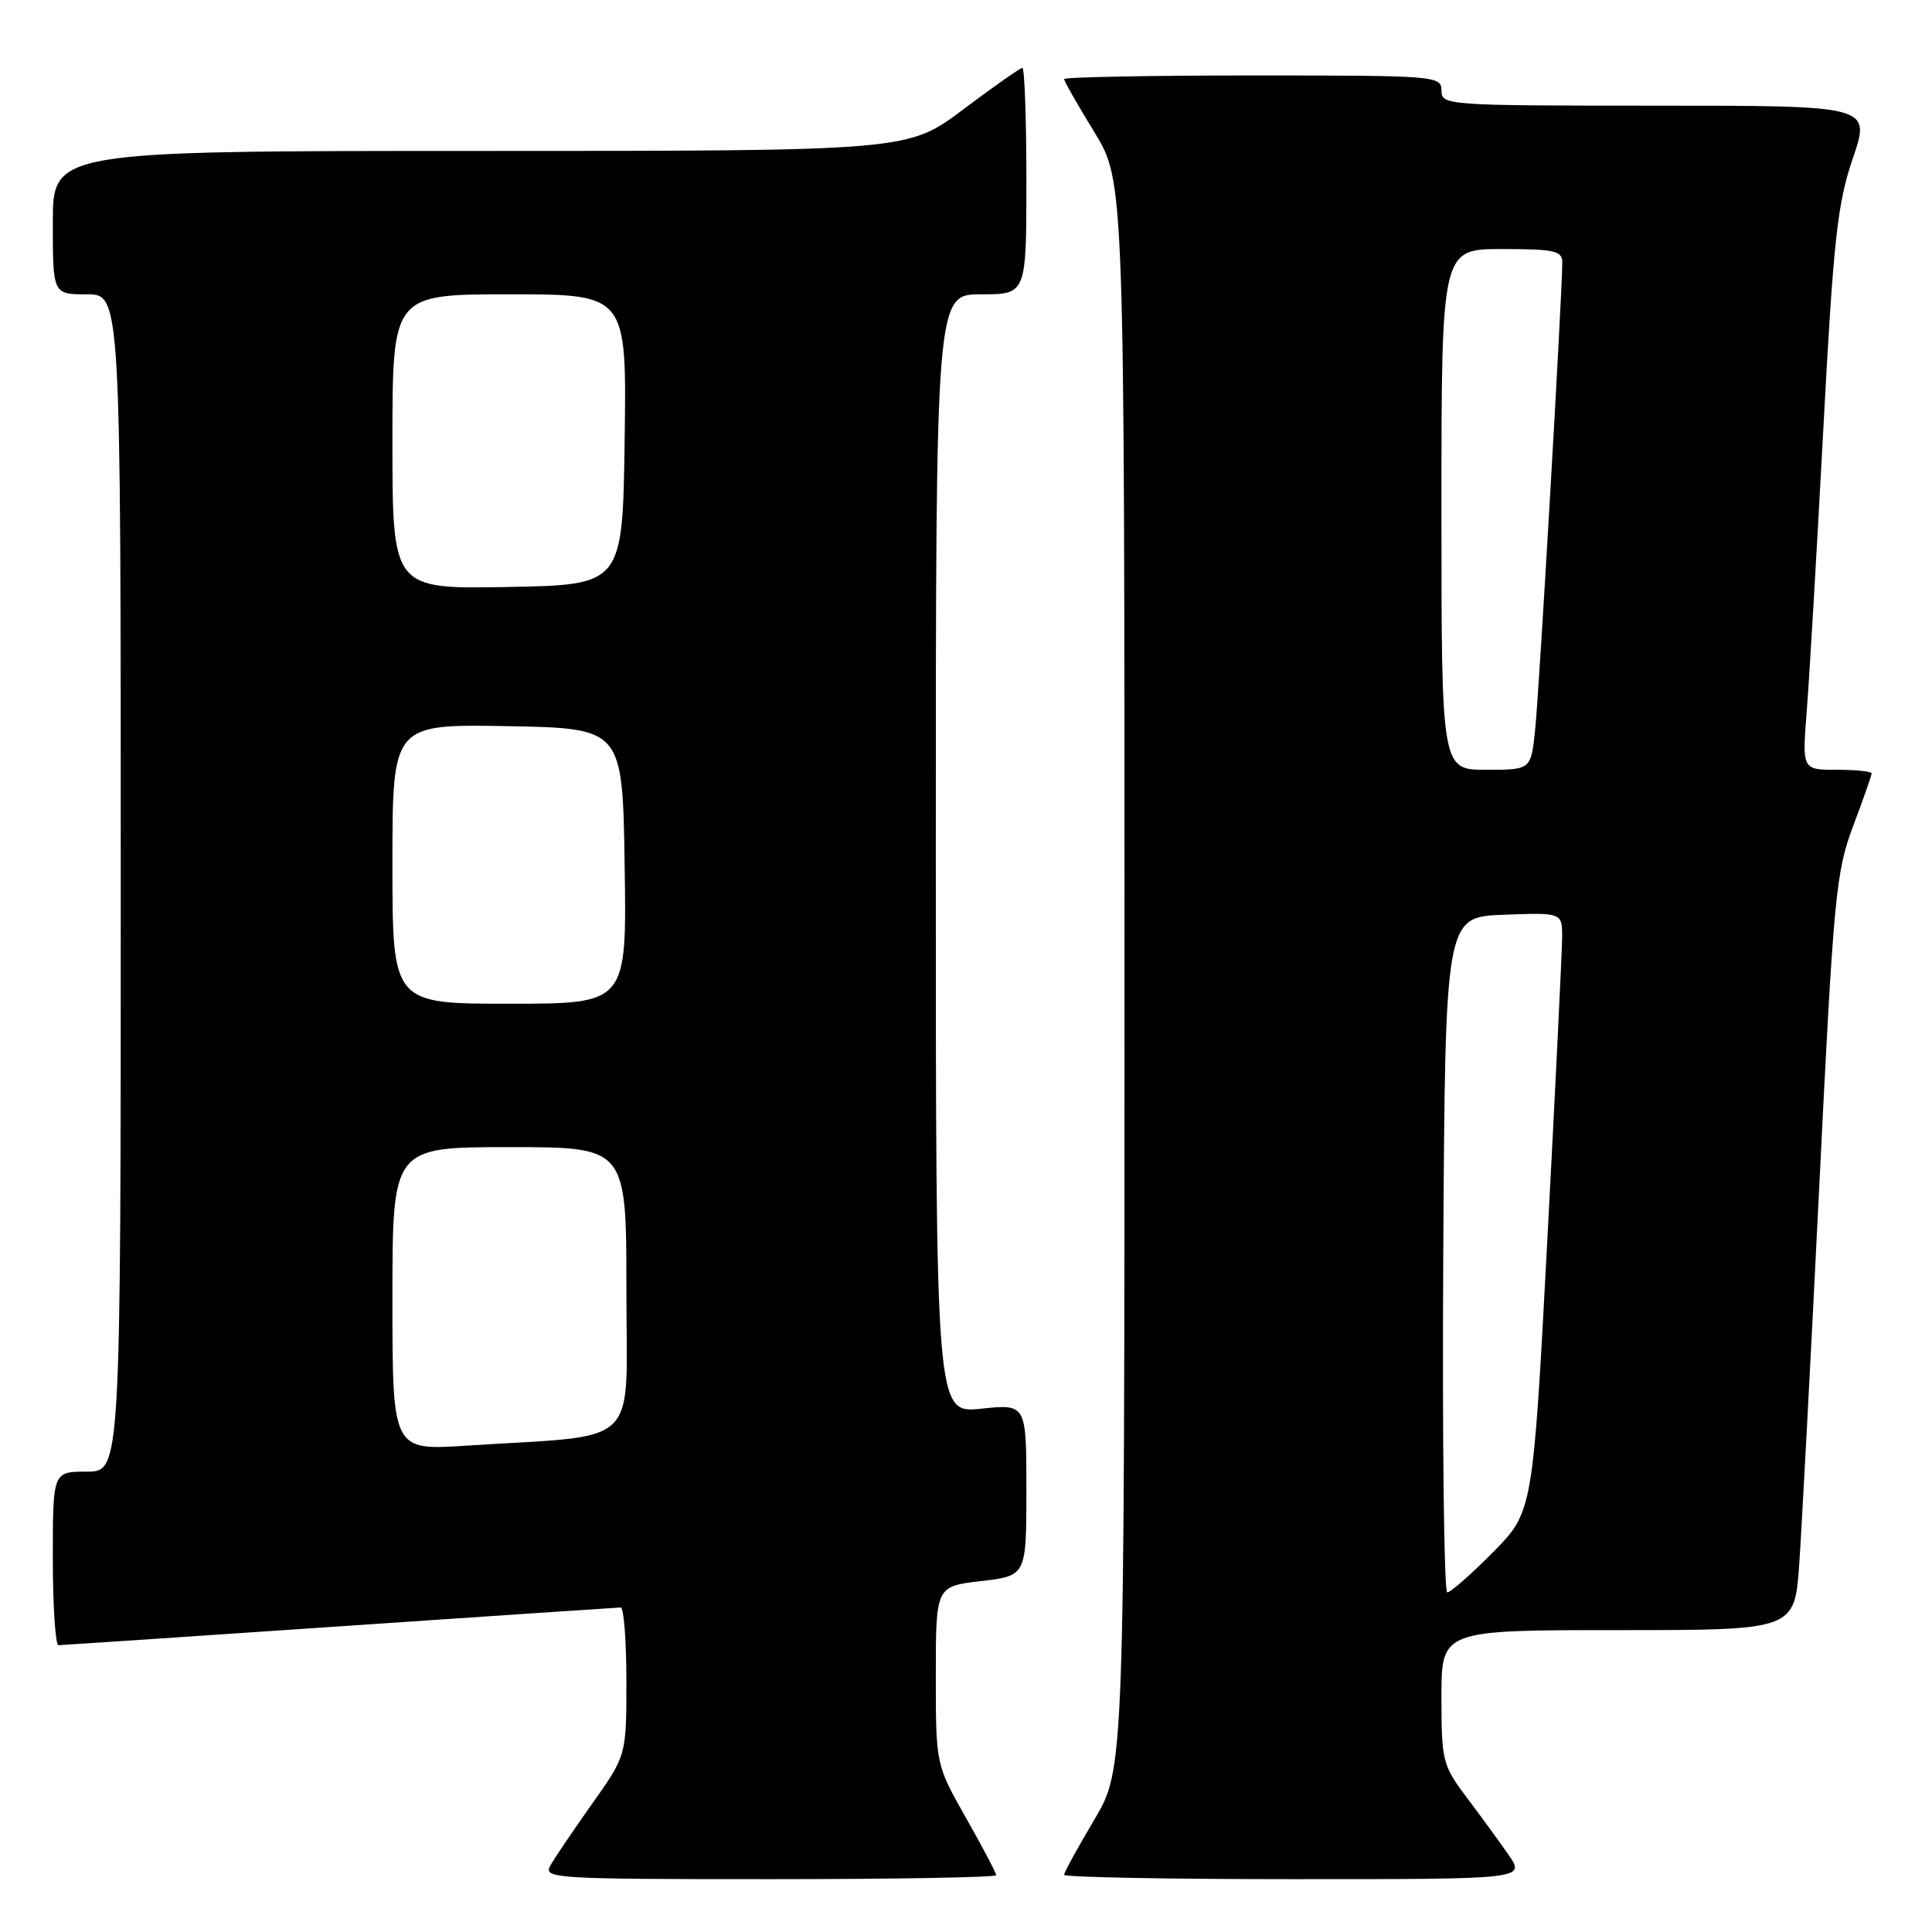 <?xml version="1.0" encoding="UTF-8" standalone="no"?>
<!DOCTYPE svg PUBLIC "-//W3C//DTD SVG 1.1//EN" "http://www.w3.org/Graphics/SVG/1.1/DTD/svg11.dtd" >
<svg xmlns="http://www.w3.org/2000/svg" xmlns:xlink="http://www.w3.org/1999/xlink" version="1.1" viewBox="0 0 256 256">
 <g >
 <path fill="currentColor"
d=" M 132.00 248.47 C 132.00 248.18 130.20 244.76 128.00 240.88 C 124.00 233.82 124.00 233.82 124.00 222.01 C 124.00 210.20 124.00 210.20 130.00 209.50 C 136.00 208.80 136.00 208.80 136.00 197.42 C 136.00 186.03 136.00 186.03 130.00 186.66 C 124.00 187.28 124.00 187.28 124.00 113.14 C 124.00 39.00 124.00 39.00 130.00 39.00 C 136.00 39.00 136.00 39.00 136.00 24.00 C 136.00 15.75 135.76 9.00 135.47 9.00 C 135.18 9.00 131.65 11.48 127.63 14.50 C 120.32 20.00 120.32 20.00 63.66 20.00 C 7.00 20.00 7.00 20.00 7.00 29.50 C 7.00 39.00 7.00 39.00 11.50 39.00 C 16.00 39.00 16.00 39.00 16.00 117.00 C 16.00 195.00 16.00 195.00 11.50 195.00 C 7.00 195.00 7.00 195.00 7.00 206.50 C 7.00 212.82 7.34 218.00 7.75 218.00 C 8.16 217.99 24.92 216.87 45.00 215.50 C 65.08 214.13 81.84 213.01 82.25 213.00 C 82.66 213.00 83.00 217.41 83.00 222.80 C 83.00 232.61 83.00 232.61 78.43 239.05 C 75.92 242.60 73.42 246.29 72.89 247.25 C 71.99 248.90 73.66 249.00 101.96 249.00 C 118.48 249.00 132.00 248.76 132.00 248.47 Z  M 199.87 245.75 C 198.63 243.96 196.12 240.52 194.30 238.11 C 191.15 233.91 191.00 233.32 191.00 224.86 C 191.00 216.00 191.00 216.00 214.39 216.00 C 237.79 216.00 237.79 216.00 238.41 207.25 C 238.74 202.44 239.94 179.93 241.06 157.23 C 242.97 118.59 243.26 115.55 245.55 109.46 C 246.90 105.88 248.00 102.74 248.00 102.48 C 248.00 102.21 245.93 102.00 243.40 102.00 C 238.79 102.00 238.79 102.00 239.40 94.25 C 239.74 89.99 240.72 73.32 241.58 57.20 C 242.95 31.59 243.45 27.03 245.52 20.95 C 247.88 14.00 247.88 14.00 219.44 14.00 C 191.67 14.00 191.00 13.95 191.00 12.00 C 191.00 10.05 190.33 10.00 166.00 10.00 C 152.25 10.00 141.00 10.22 141.00 10.48 C 141.00 10.75 142.80 13.91 145.00 17.50 C 149.00 24.04 149.00 24.04 149.00 129.21 C 149.00 234.38 149.00 234.38 145.00 241.12 C 142.80 244.82 141.00 248.11 141.00 248.42 C 141.00 248.74 154.76 249.00 171.57 249.00 C 202.14 249.00 202.14 249.00 199.87 245.75 Z  M 52.00 172.09 C 52.00 152.00 52.00 152.00 67.50 152.00 C 83.00 152.00 83.00 152.00 83.00 170.90 C 83.00 192.25 85.27 190.04 61.75 191.56 C 52.00 192.19 52.00 192.19 52.00 172.09 Z  M 52.00 114.47 C 52.00 95.95 52.00 95.95 67.25 96.22 C 82.50 96.50 82.50 96.50 82.77 114.75 C 83.05 133.00 83.05 133.00 67.52 133.00 C 52.00 133.00 52.00 133.00 52.00 114.47 Z  M 52.00 58.53 C 52.00 39.00 52.00 39.00 67.52 39.00 C 83.04 39.00 83.04 39.00 82.77 58.25 C 82.50 77.50 82.50 77.50 67.25 77.78 C 52.00 78.05 52.00 78.05 52.00 58.53 Z  M 191.24 166.25 C 191.50 121.50 191.50 121.50 199.25 121.21 C 207.00 120.92 207.00 120.92 206.99 124.21 C 206.98 126.02 206.11 143.88 205.05 163.91 C 203.12 200.31 203.12 200.31 197.85 205.66 C 194.94 208.60 192.21 211.00 191.77 211.00 C 191.34 211.00 191.10 190.86 191.24 166.25 Z  M 191.00 67.50 C 191.00 33.00 191.00 33.00 199.00 33.00 C 205.95 33.00 207.00 33.23 207.01 34.75 C 207.03 38.53 203.94 91.81 203.41 96.75 C 202.86 102.00 202.86 102.00 196.93 102.00 C 191.00 102.00 191.00 102.00 191.00 67.50 Z "/>
</g>
</svg>